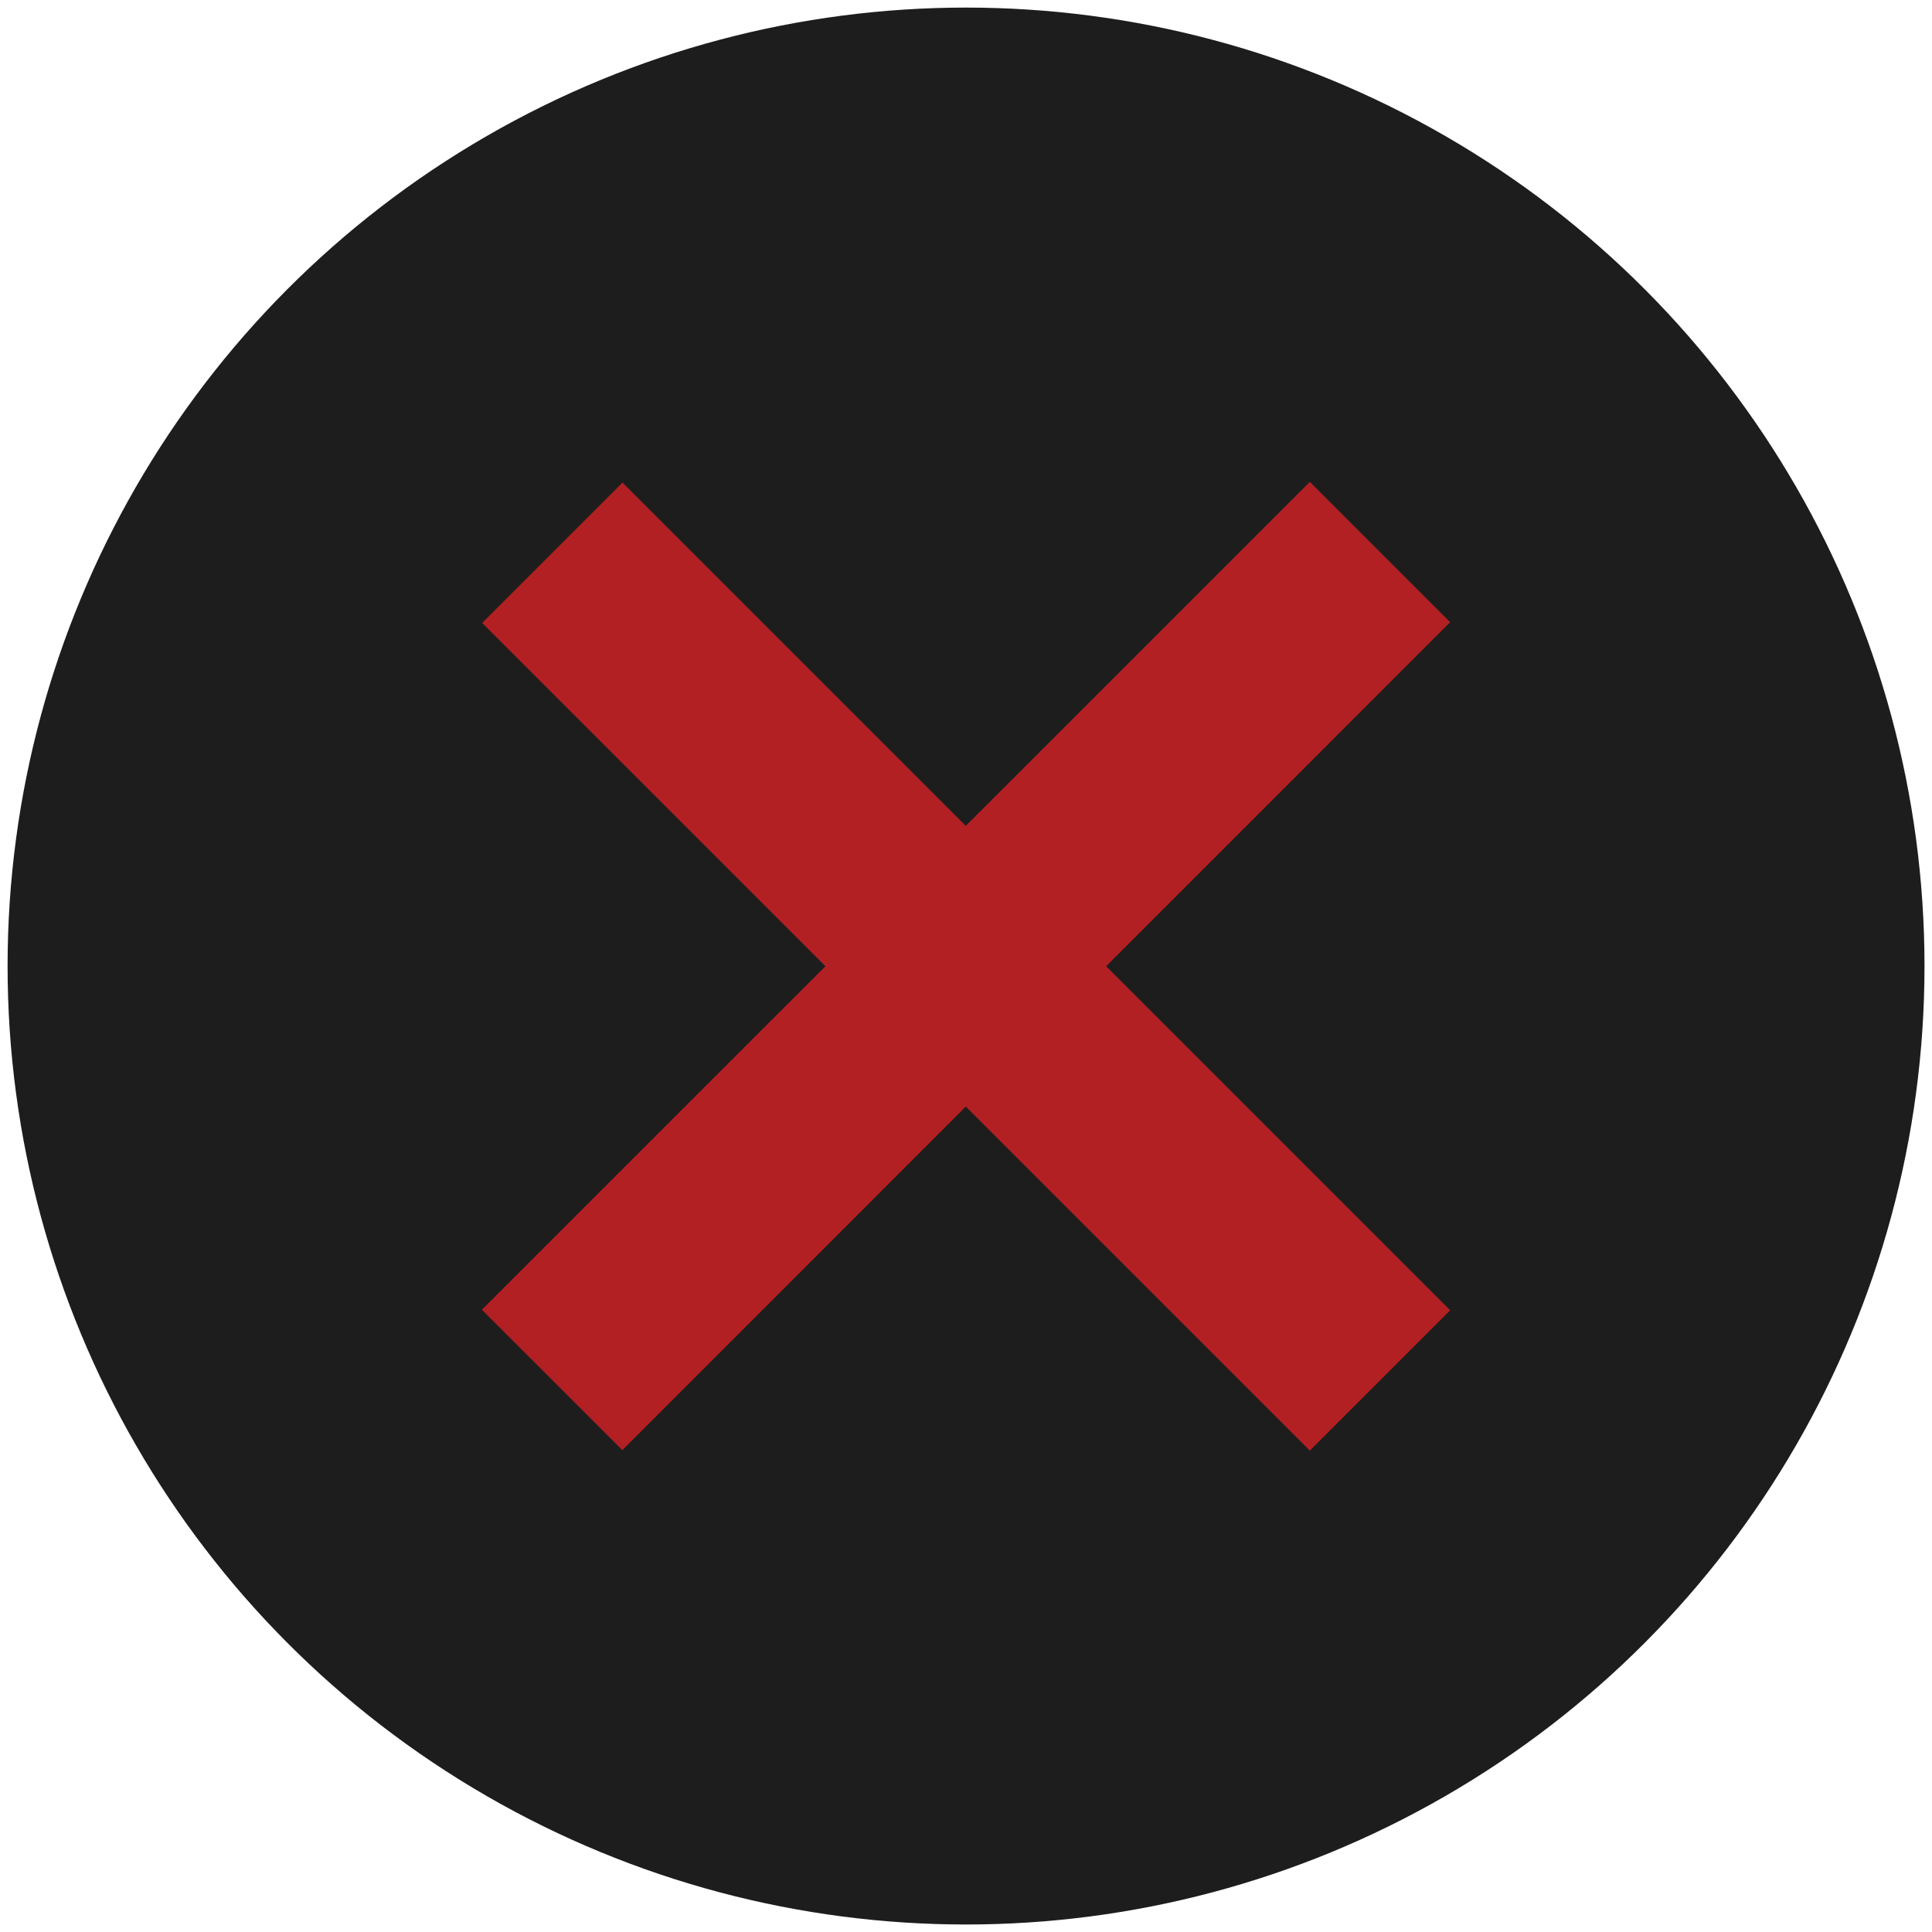 <?xml version="1.0" encoding="utf-8"?>
<!-- Generator: Adobe Illustrator 16.0.0, SVG Export Plug-In . SVG Version: 6.00 Build 0)  -->
<!DOCTYPE svg PUBLIC "-//W3C//DTD SVG 1.1//EN" "http://www.w3.org/Graphics/SVG/1.1/DTD/svg11.dtd">
<svg version="1.1" id="图层_1" xmlns="http://www.w3.org/2000/svg" xmlns:xlink="http://www.w3.org/1999/xlink" x="0px" y="0px"
	 width="22.677px" height="22.678px" viewBox="0 0 22.677 22.678" enable-background="new 0 0 22.677 22.678" xml:space="preserve">
<g>
	<circle fill="#1D1D1D" cx="11.339" cy="11.339" r="11.25"/>
	<g>
		
			<rect x="10.174" y="4.469" transform="matrix(-0.707 0.707 -0.707 -0.707 27.374 11.346)" fill="#B22023" width="2.33" height="13.741"/>
		<polygon fill="#B22023" points="15.374,5.656 17.021,7.303 7.305,17.021 5.656,15.373 		"/>
	</g>
</g>
</svg>
